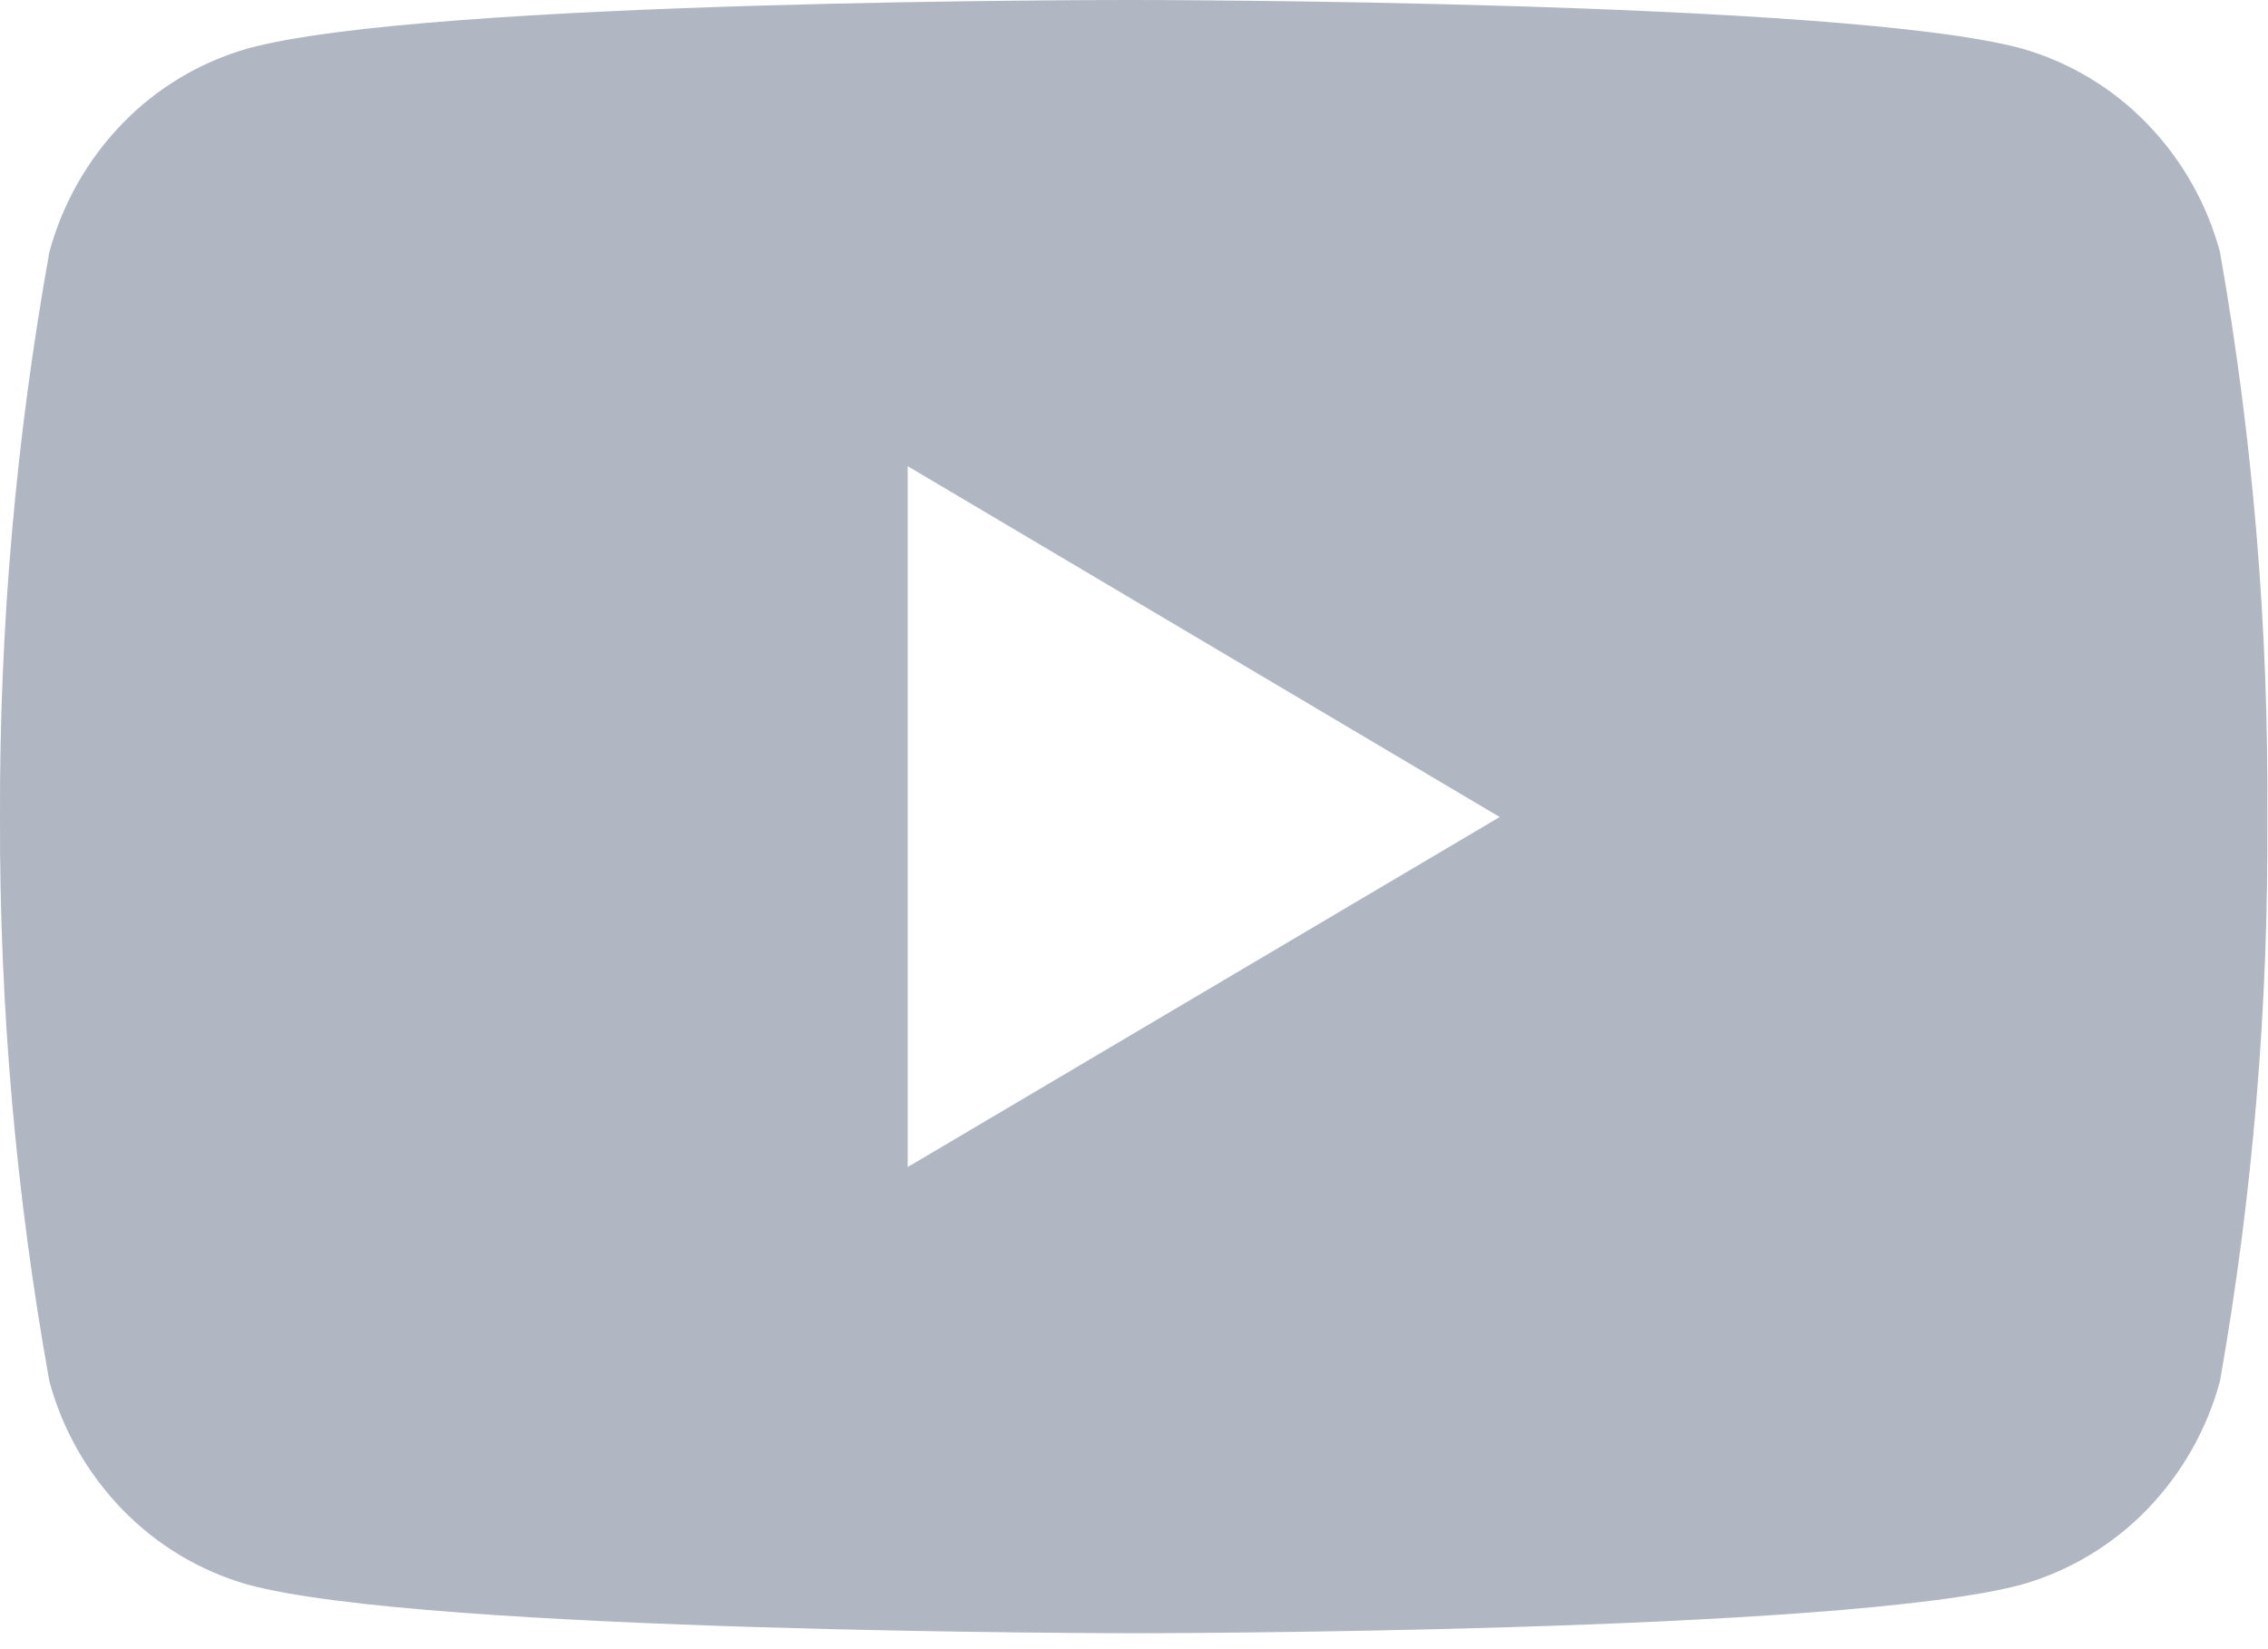 <svg viewBox="0 0 33 24" fill="none" xmlns="http://www.w3.org/2000/svg">
<path fill-rule="evenodd" clip-rule="evenodd" d="M32.302 3.67C32.113 2.968 31.749 2.325 31.243 1.802C30.745 1.286 30.12 0.91 29.431 0.71C26.859 2.85144e-05 16.51 2.85144e-05 16.51 2.85144e-05C16.51 2.85144e-05 6.187 -0.016 3.589 0.71C2.9 0.91 2.275 1.286 1.777 1.802C1.272 2.325 0.907 2.968 0.718 3.67C0.23 6.386 -0.01 9.14 5.62996e-05 11.899C-0.008 14.65 0.232 17.395 0.718 20.101C0.908 20.801 1.272 21.442 1.777 21.964C2.275 22.48 2.9 22.856 3.589 23.056C6.158 23.768 16.51 23.768 16.51 23.768C16.51 23.768 26.832 23.768 29.431 23.056C30.12 22.856 30.745 22.48 31.243 21.964C31.749 21.441 32.113 20.798 32.302 20.096C32.778 17.389 33.008 14.645 32.99 11.896C33.01 9.14 32.78 6.386 32.302 3.671L32.302 3.67ZM13.207 16.984V6.784L21.821 11.89L13.207 16.984Z" fill="#B0B7C3"/>
</svg>

